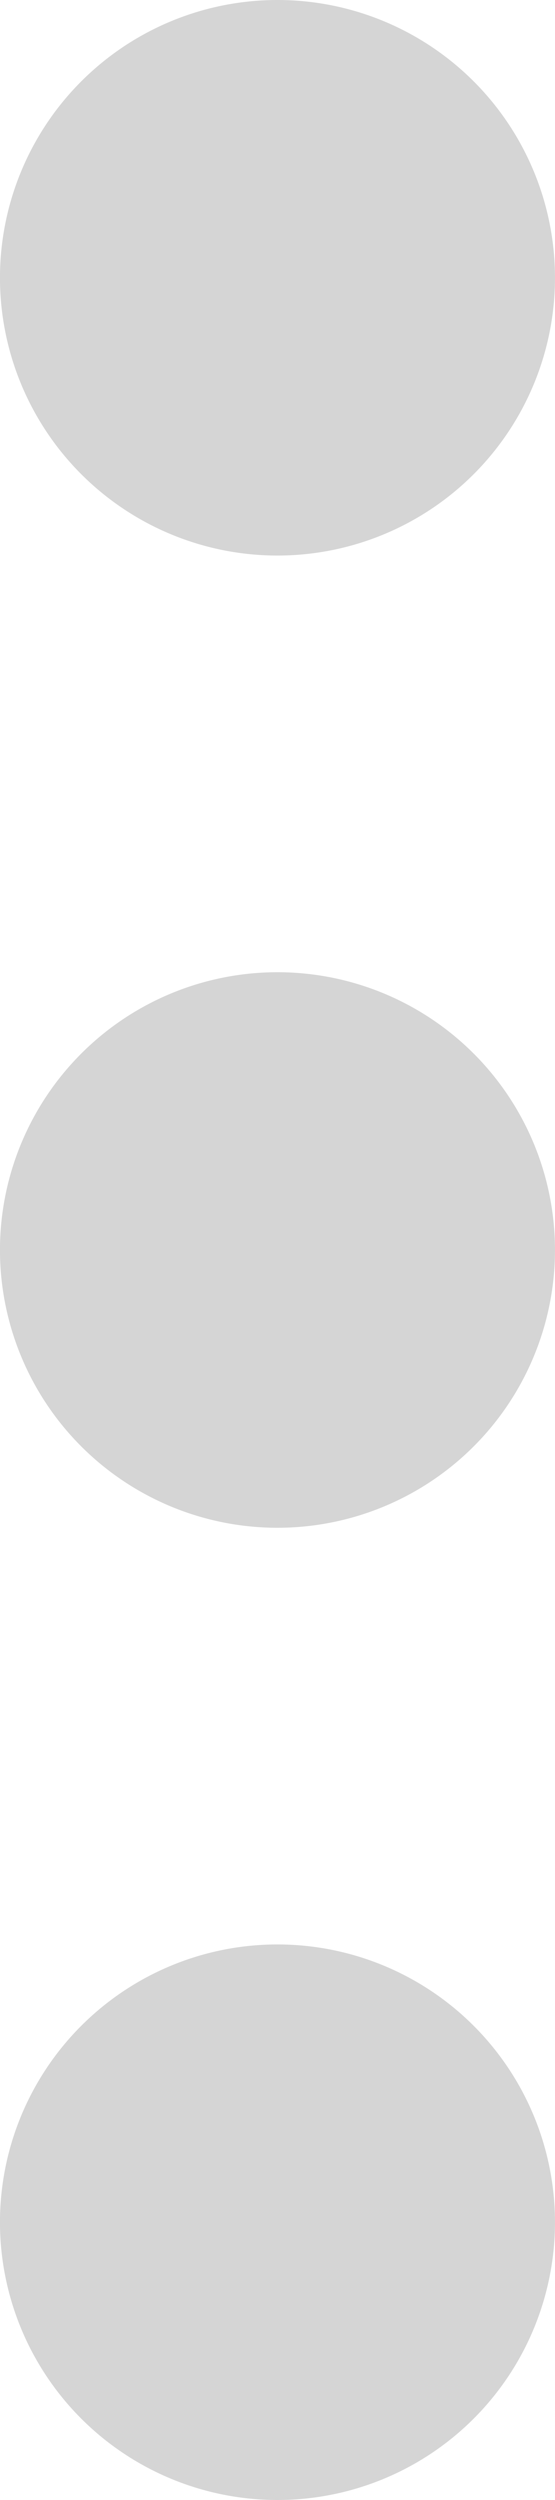 <svg xmlns="http://www.w3.org/2000/svg" width="4" height="18" viewBox="0 0 4 18">
  <path id="Path_184" data-name="Path 184" d="M12,5v.01M12,12v.01M12,19v.01M12,6a1,1,0,1,1,.707-.293A1,1,0,0,1,12,6Zm0,7a1,1,0,1,1,.707-.293A1,1,0,0,1,12,13Zm0,7a1,1,0,1,1,.707-.293A1,1,0,0,1,12,20Z" transform="translate(-10 -3)" fill="none" stroke="#d5d5d5" stroke-linecap="round" stroke-linejoin="round" stroke-width="2"/>
</svg>
